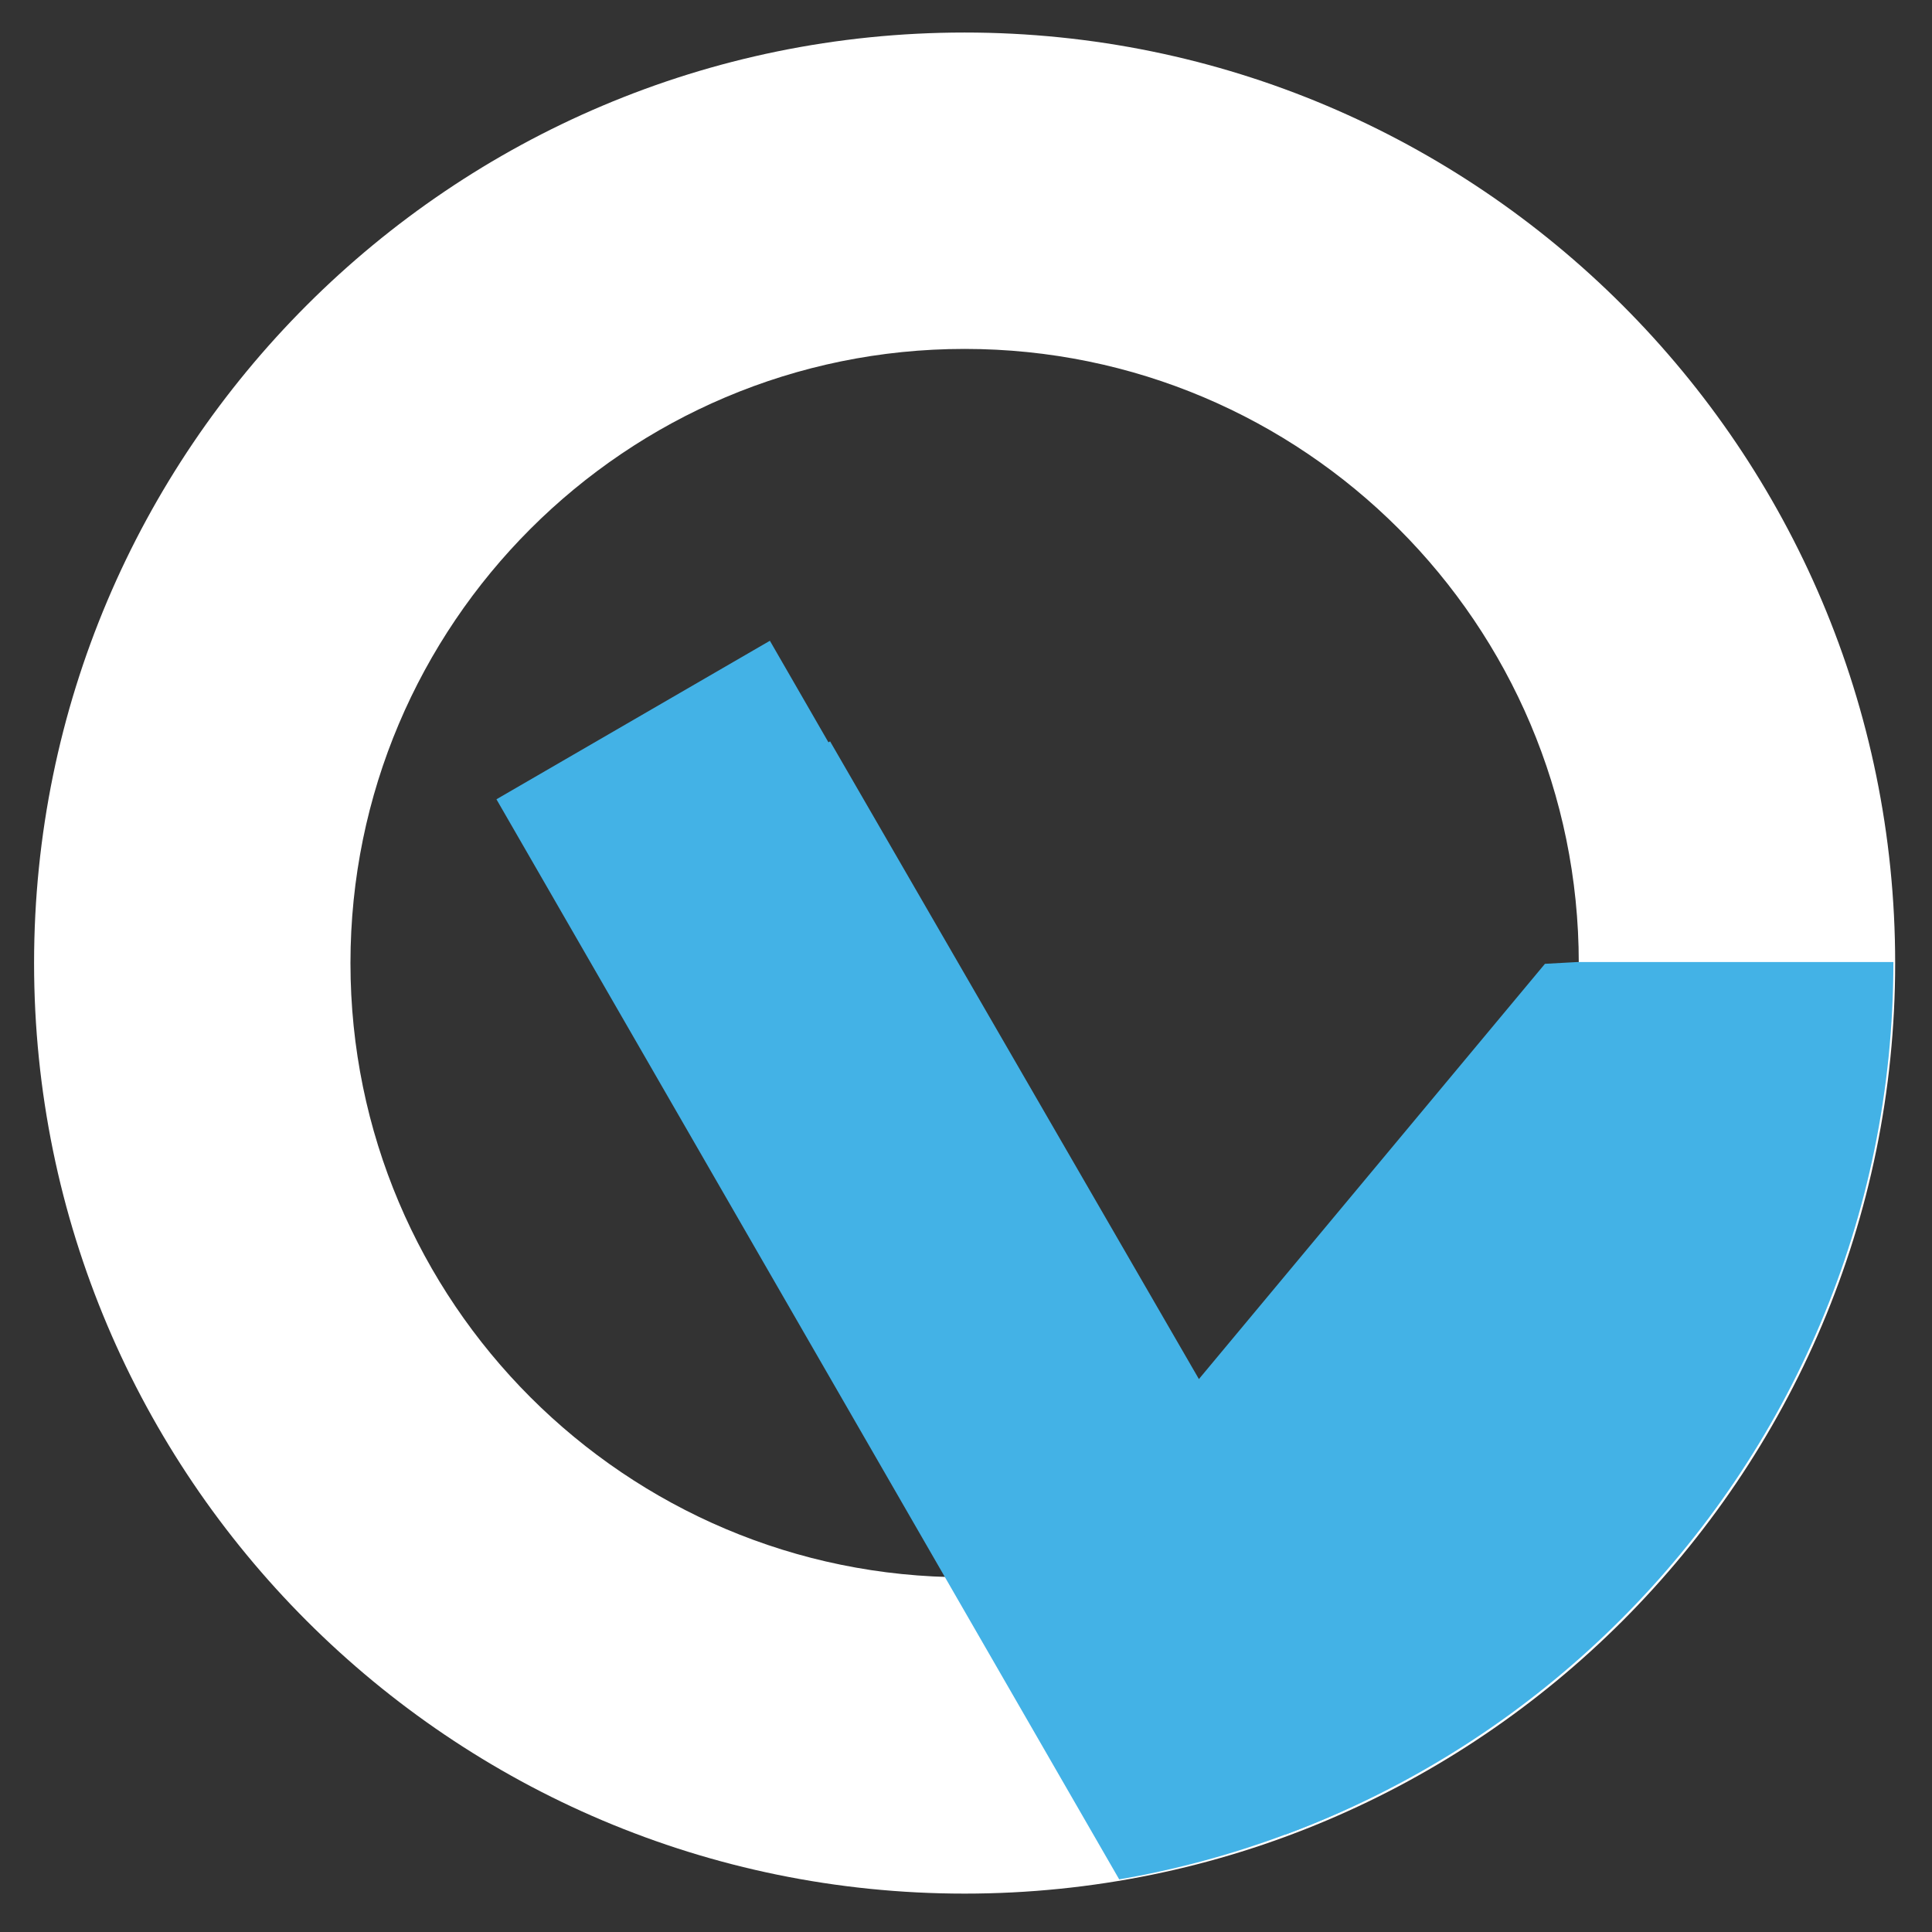 <?xml version="1.0" encoding="UTF-8" standalone="no"?>
<!DOCTYPE svg PUBLIC "-//W3C//DTD SVG 1.1//EN" "http://www.w3.org/Graphics/SVG/1.1/DTD/svg11.dtd">
<svg width="100%" height="100%" viewBox="0 0 1042 1042" version="1.1" xmlns="http://www.w3.org/2000/svg" xmlns:xlink="http://www.w3.org/1999/xlink" xml:space="preserve" xmlns:serif="http://www.serif.com/" style="fill-rule:evenodd;clip-rule:evenodd;stroke-linejoin:round;stroke-miterlimit:2;">
    <rect x="0" y="0" width="1042" height="1042" fill="#333333" stroke="none"/>
    <g id="Layer-1" serif:id="Layer 1" transform="matrix(4.167,0,0,4.167,-3479.17,-1729.17)">
        <g transform="matrix(0.155,0.268,-0.207,0.12,1037.92,270.151)">
            <rect x="518.043" y="849.483" width="442.5" height="170.979" style="fill:rgb(67,178,230);"/>
        </g>
        <g transform="matrix(0.305,0,0,0.305,764.637,356.987)">
            <path d="M639.83,203.905C857.775,203.905 1034.72,380.848 1034.72,598.793C1034.72,816.737 857.775,993.68 639.83,993.68C421.886,993.68 244.943,816.737 244.943,598.793C244.943,380.848 421.886,203.905 639.83,203.905ZM639.83,338.167C783.674,338.167 900.456,454.949 900.456,598.793C900.456,742.636 783.674,859.418 639.83,859.418C495.987,859.418 379.205,742.636 379.205,598.793C379.205,454.949 495.987,338.167 639.83,338.167Z" style="fill:white;"/>
        </g>
        <g transform="matrix(0.24,5.32907e-17,3.9968e-17,0.24,835,415)">
            <clipPath id="_clip1">
                <path d="M519.345,17.219C796.114,17.219 1020.82,241.92 1020.82,518.69C1020.82,795.459 796.114,1020.16 519.345,1020.16C242.576,1020.16 17.874,795.459 17.874,518.69C17.874,241.92 242.576,17.219 519.345,17.219ZM519.345,187.719C702.013,187.719 850.316,336.022 850.316,518.69C850.316,701.357 702.013,849.66 519.345,849.66C336.677,849.66 188.374,701.357 188.374,518.69C188.374,336.022 336.677,187.719 519.345,187.719Z"/>
            </clipPath>
            <g clip-path="url(#_clip1)">
                <path d="M1020.82,518.69L850.316,518.69L832.907,519.648L592.579,808.039L706.973,1014.58L874.327,951.032L1022.62,733.895L1036.3,523.114L1020.82,518.69Z" style="fill:rgb(67,178,230);"/>
            </g>
        </g>
        <g transform="matrix(0.192,0.333,-0.207,0.12,1010.96,223.456)">
            <clipPath id="_clip2">
                <path d="M373.671,594.514C459.974,354.15 651.4,271.672 800.881,410.447C950.361,549.221 1001.65,857.033 915.351,1097.4C829.049,1337.76 637.622,1420.24 488.142,1281.46C338.661,1142.69 287.368,834.878 373.671,594.514ZM465.757,680.004C522.717,521.364 649.058,466.929 747.715,558.52C846.372,650.111 880.225,853.267 823.266,1011.91C766.306,1170.55 639.965,1224.98 541.307,1133.39C442.65,1041.8 408.797,838.645 465.757,680.004Z"/>
            </clipPath>
            <g clip-path="url(#_clip2)">
                <rect x="518.043" y="849.483" width="442.5" height="170.979" style="fill:rgb(67,178,230);"/>
            </g>
        </g>
        <g transform="matrix(0.24,0,0,0.24,835,415)">
            <path d="M673.609,806.426C674.088,805.946 674.654,805.427 675.042,805.22C675.871,804.778 676.719,804.59 677.537,804.59C680.219,804.59 682.396,806.767 682.396,809.448C682.396,811.126 681.544,812.606 680.249,813.48C680.086,813.68 679.913,813.887 679.827,813.973C679.424,814.376 678.424,814.744 677.505,815.015C676.499,815.574 675.369,816.031 675.369,816.031C675.369,816.031 675.589,815.901 675.822,815.741C675.159,816.163 674.15,816.549 673.382,816.808C671.961,818.043 670.286,819.045 668.531,819.95C666.555,820.97 664.4,821.758 662.945,823.213C662.251,823.907 661.383,824.422 660.354,824.715C659.711,824.898 658.221,825.022 658.221,825.022C658.221,825.022 659.611,824.491 660.188,824.006C659.258,824.772 656.116,825.525 655.803,825.599L655.604,825.67L655.2,825.802C654.6,826.207 653.903,826.547 653.122,826.803C652.278,827.079 650.585,827.417 649.988,827.533C649.599,827.811 649.151,828.057 648.64,828.251C647.873,828.541 645.616,828.819 645.616,828.819C645.616,828.819 646.919,828.222 647.307,827.834C647.013,828.128 646.287,828.384 645.483,828.589C645.061,828.869 644.584,829.106 644.054,829.293C643.428,829.512 641.901,829.796 641.901,829.796C641.901,829.796 642.188,829.694 642.312,829.632C642.005,829.786 641.282,829.891 640.59,829.957C639.706,830.291 638.936,830.498 638.936,830.498C638.936,830.498 639.105,830.457 639.188,830.429C638.077,830.799 635.745,831.505 635.745,831.505C635.745,831.505 635.878,831.408 635.992,831.315C635.45,831.747 634.291,832.144 633.314,832.421C632.34,833.116 631.176,833.653 629.918,834.075C629.139,834.337 627.643,834.879 627.611,834.891C627.096,835.282 626.049,835.666 625.155,835.944C624.682,836.268 624.155,836.543 623.583,836.77C622.824,837.07 621.113,837.518 621.113,837.518C621.113,837.518 621.24,837.439 621.384,837.337C620.688,837.793 619.493,838.175 618.603,838.417C617.549,838.958 616.42,839.383 616.42,839.383C616.42,839.383 617.03,839.033 617.353,838.762C616.921,839.112 616.055,839.424 615.213,839.665C614.67,840.029 614.066,840.317 613.403,840.533C612.815,840.725 612.052,840.675 611.392,841.005C609.519,841.942 607.226,842.733 605.35,843.671C604.616,844.038 603.103,844.338 602.348,844.472C602.093,844.623 601.814,844.76 601.51,844.876C600.9,845.112 599.13,845.353 599.13,845.353C599.13,845.353 599.971,844.994 600.625,844.626C599.848,845.03 598.708,845.364 597.855,845.58C597.31,845.902 596.682,846.152 595.971,846.303C595.509,846.401 594.601,846.457 594.038,846.483C593.755,846.608 593.45,846.708 593.123,846.782C592.904,846.831 592.515,846.84 592.104,846.831C591.972,846.879 591.837,846.922 591.699,846.962C591.234,847.097 590.342,847.216 589.8,847.279C589.464,847.443 589.096,847.573 588.695,847.663C588.532,847.7 588.272,847.714 587.979,847.715C587.406,847.952 586.787,848.114 586.125,848.205C585.494,848.291 584.221,848.312 583.769,848.316C582.184,849.018 580.275,849.396 578.272,849.618C576.489,849.817 574.566,849.733 573.185,850.424C572.048,850.992 569.208,851.212 569.208,851.212L569.237,851.204C567.978,851.496 566.09,851.502 565.443,851.493C564.366,851.709 563.062,851.767 562.41,851.781C561.217,852.266 560.009,852.461 558.762,852.514C558.001,852.546 557.202,852.367 556.378,852.642C555.483,852.94 553.75,852.928 552.957,852.903C552.323,853.11 551.636,853.218 550.906,853.22C550.375,853.221 549.406,853.082 548.829,852.99C547.913,853.281 546.917,853.413 545.878,853.409C545.203,853.407 543.992,853.34 543.553,853.313C540.894,854.433 537.134,854.491 534.05,854.491C532.779,854.491 531.082,854.491 529.739,854.168C529.172,854.264 527.702,854.499 526.959,854.498C525.948,854.496 525.015,854.304 524.181,853.94C523.932,853.91 522.811,853.78 522.499,853.78C522.548,853.78 522.69,853.775 522.69,853.775C522.69,853.775 519.937,853.828 519.265,853.63C518.959,853.54 518.681,853.429 518.432,853.303C517.358,853.043 515.939,852.626 515.293,852.122C515.501,852.292 515.814,852.516 515.814,852.516C515.814,852.516 514.192,851.954 513.63,851.954C510.949,851.954 508.771,849.777 508.771,847.095C508.771,844.413 510.949,842.236 513.63,842.236C515.047,842.236 517.554,842.746 519.27,843.429C519.868,843.666 520.396,843.94 520.841,844.219C521.293,844.331 521.796,844.469 522.27,844.629C521.643,844.363 521.086,844.15 521.086,844.15C521.086,844.15 522.291,844.062 522.499,844.062C523.463,844.062 525.661,844.293 527.205,844.734C527.799,844.634 529.219,844.409 529.945,844.411C530.816,844.412 531.629,844.555 532.37,844.828C532.755,844.81 533.632,844.773 534.05,844.773C535.888,844.773 538.197,845.147 539.696,844.398C540.798,843.846 542.095,843.583 543.509,843.583C544.213,843.583 545.57,843.657 545.969,843.681C546.725,843.368 547.564,843.203 548.47,843.201C549.098,843.2 550.345,843.395 550.822,843.474C551.924,843.286 553.197,843.268 553.795,843.273C554.98,842.942 556.131,842.846 557.262,842.825C557.757,842.816 558.25,843.028 558.71,842.798C559.98,842.163 562.849,842.133 563.316,842.133C564.498,841.914 566.053,841.899 566.715,841.906C567.675,841.673 568.819,841.545 569.351,841.495C570.942,840.803 572.832,840.43 574.804,840.208C576.59,840.007 578.502,840.099 579.857,839.422C580.817,838.942 581.905,838.686 583.053,838.614C583.411,838.592 583.979,838.583 584.372,838.58C584.759,838.368 585.191,838.203 585.672,838.095C585.865,838.052 586.195,838.04 586.553,838.044C586.695,837.994 586.842,837.949 586.993,837.908C587.414,837.795 588.244,837.688 588.754,837.63C589.114,837.444 589.513,837.298 589.951,837.2C590.182,837.148 590.602,837.14 591.038,837.151C591.257,837.079 591.484,837.018 591.721,836.967C592.423,836.818 594.148,836.765 594.148,836.765C594.148,836.765 593.88,836.867 593.533,837.021C594.986,836.444 596.824,836.124 596.824,836.124C596.824,836.124 595.128,836.699 594.492,837.238C595.033,836.801 596.559,836.271 597.592,835.945C598.055,835.65 598.572,835.412 599.14,835.234C599.701,835.059 600.925,834.877 601.338,834.819C603.146,833.948 605.283,833.195 607.046,832.314C608.162,831.755 610.388,831.295 610.388,831.295C610.388,831.295 609.782,831.607 609.444,831.886C609.957,831.474 611.067,831.116 612.029,830.866C613.067,830.333 614.202,829.896 614.202,829.896C614.202,829.896 613.643,830.219 613.34,830.475C613.815,830.087 614.866,829.703 615.777,829.423C616.271,829.073 616.816,828.778 617.406,828.536C618.22,828.202 619.985,827.743 619.985,827.743C619.985,827.743 619.486,828.051 619.289,828.248C619.67,827.866 620.804,827.44 621.779,827.127C622.795,826.369 624.016,825.795 625.33,825.35C626.129,825.079 627.649,824.538 627.649,824.538C627.649,824.538 627.61,824.568 627.566,824.605C628.066,824.208 629.237,823.808 630.218,823.523C630.713,823.171 631.278,822.852 631.904,822.576C633.144,822.03 634.772,821.658 636.115,821.21C636.671,821.025 637.789,820.842 637.789,820.842C637.789,820.842 636.484,821.36 635.993,821.851C636.575,821.268 638.983,820.776 640.071,820.579L640.139,820.535L640.147,820.531L640.275,820.517L640.392,820.506L640.645,820.415C640.773,820.376 640.901,820.337 641.029,820.298L641.39,820.201C641.893,819.876 642.483,819.606 643.158,819.42C643.613,819.296 644.492,819.176 645.063,819.107C645.601,818.78 646.217,818.502 646.905,818.289C647.867,817.991 650.108,817.564 650.108,817.564C650.108,817.564 649.874,817.704 649.651,817.861C650.757,817.128 653.201,816.471 653.201,816.471C653.201,816.471 651.804,816.985 651.197,817.497C652.232,816.639 655.655,815.879 655.655,815.879C655.655,815.879 655.124,816.089 654.565,816.358C655.309,816.033 656.213,815.76 656.91,815.573C658.29,814.396 659.92,813.428 661.638,812.545C663.609,811.532 665.778,810.725 667.269,809.234C667.924,808.578 669.729,807.948 670.663,807.655C671.667,807.097 672.794,806.642 672.794,806.642C672.794,806.642 672.274,806.948 671.983,807.195C672.328,806.911 672.951,806.647 673.609,806.426ZM640.147,820.531C639.5,820.599 638.361,820.743 637.967,820.94C638.791,820.528 640.944,820.088 640.944,820.088C640.944,820.088 640.537,820.293 640.147,820.531ZM640.392,820.506L640.298,820.539L640.071,820.579L639.91,820.681C639.842,820.73 639.773,820.778 639.705,820.826L639.645,820.878C639.802,820.758 640.028,820.645 640.298,820.539L640.609,820.485L640.392,820.506ZM669.498,808.435C669.463,808.465 669.43,808.494 669.402,808.523L669.498,808.435ZM672.97,807.089L672.956,807.101C672.884,807.172 672.693,807.392 672.693,807.392C672.693,807.392 672.799,807.273 672.97,807.089Z" style="fill:rgb(67,178,230);"/>
        </g>
    </g>
</svg>
